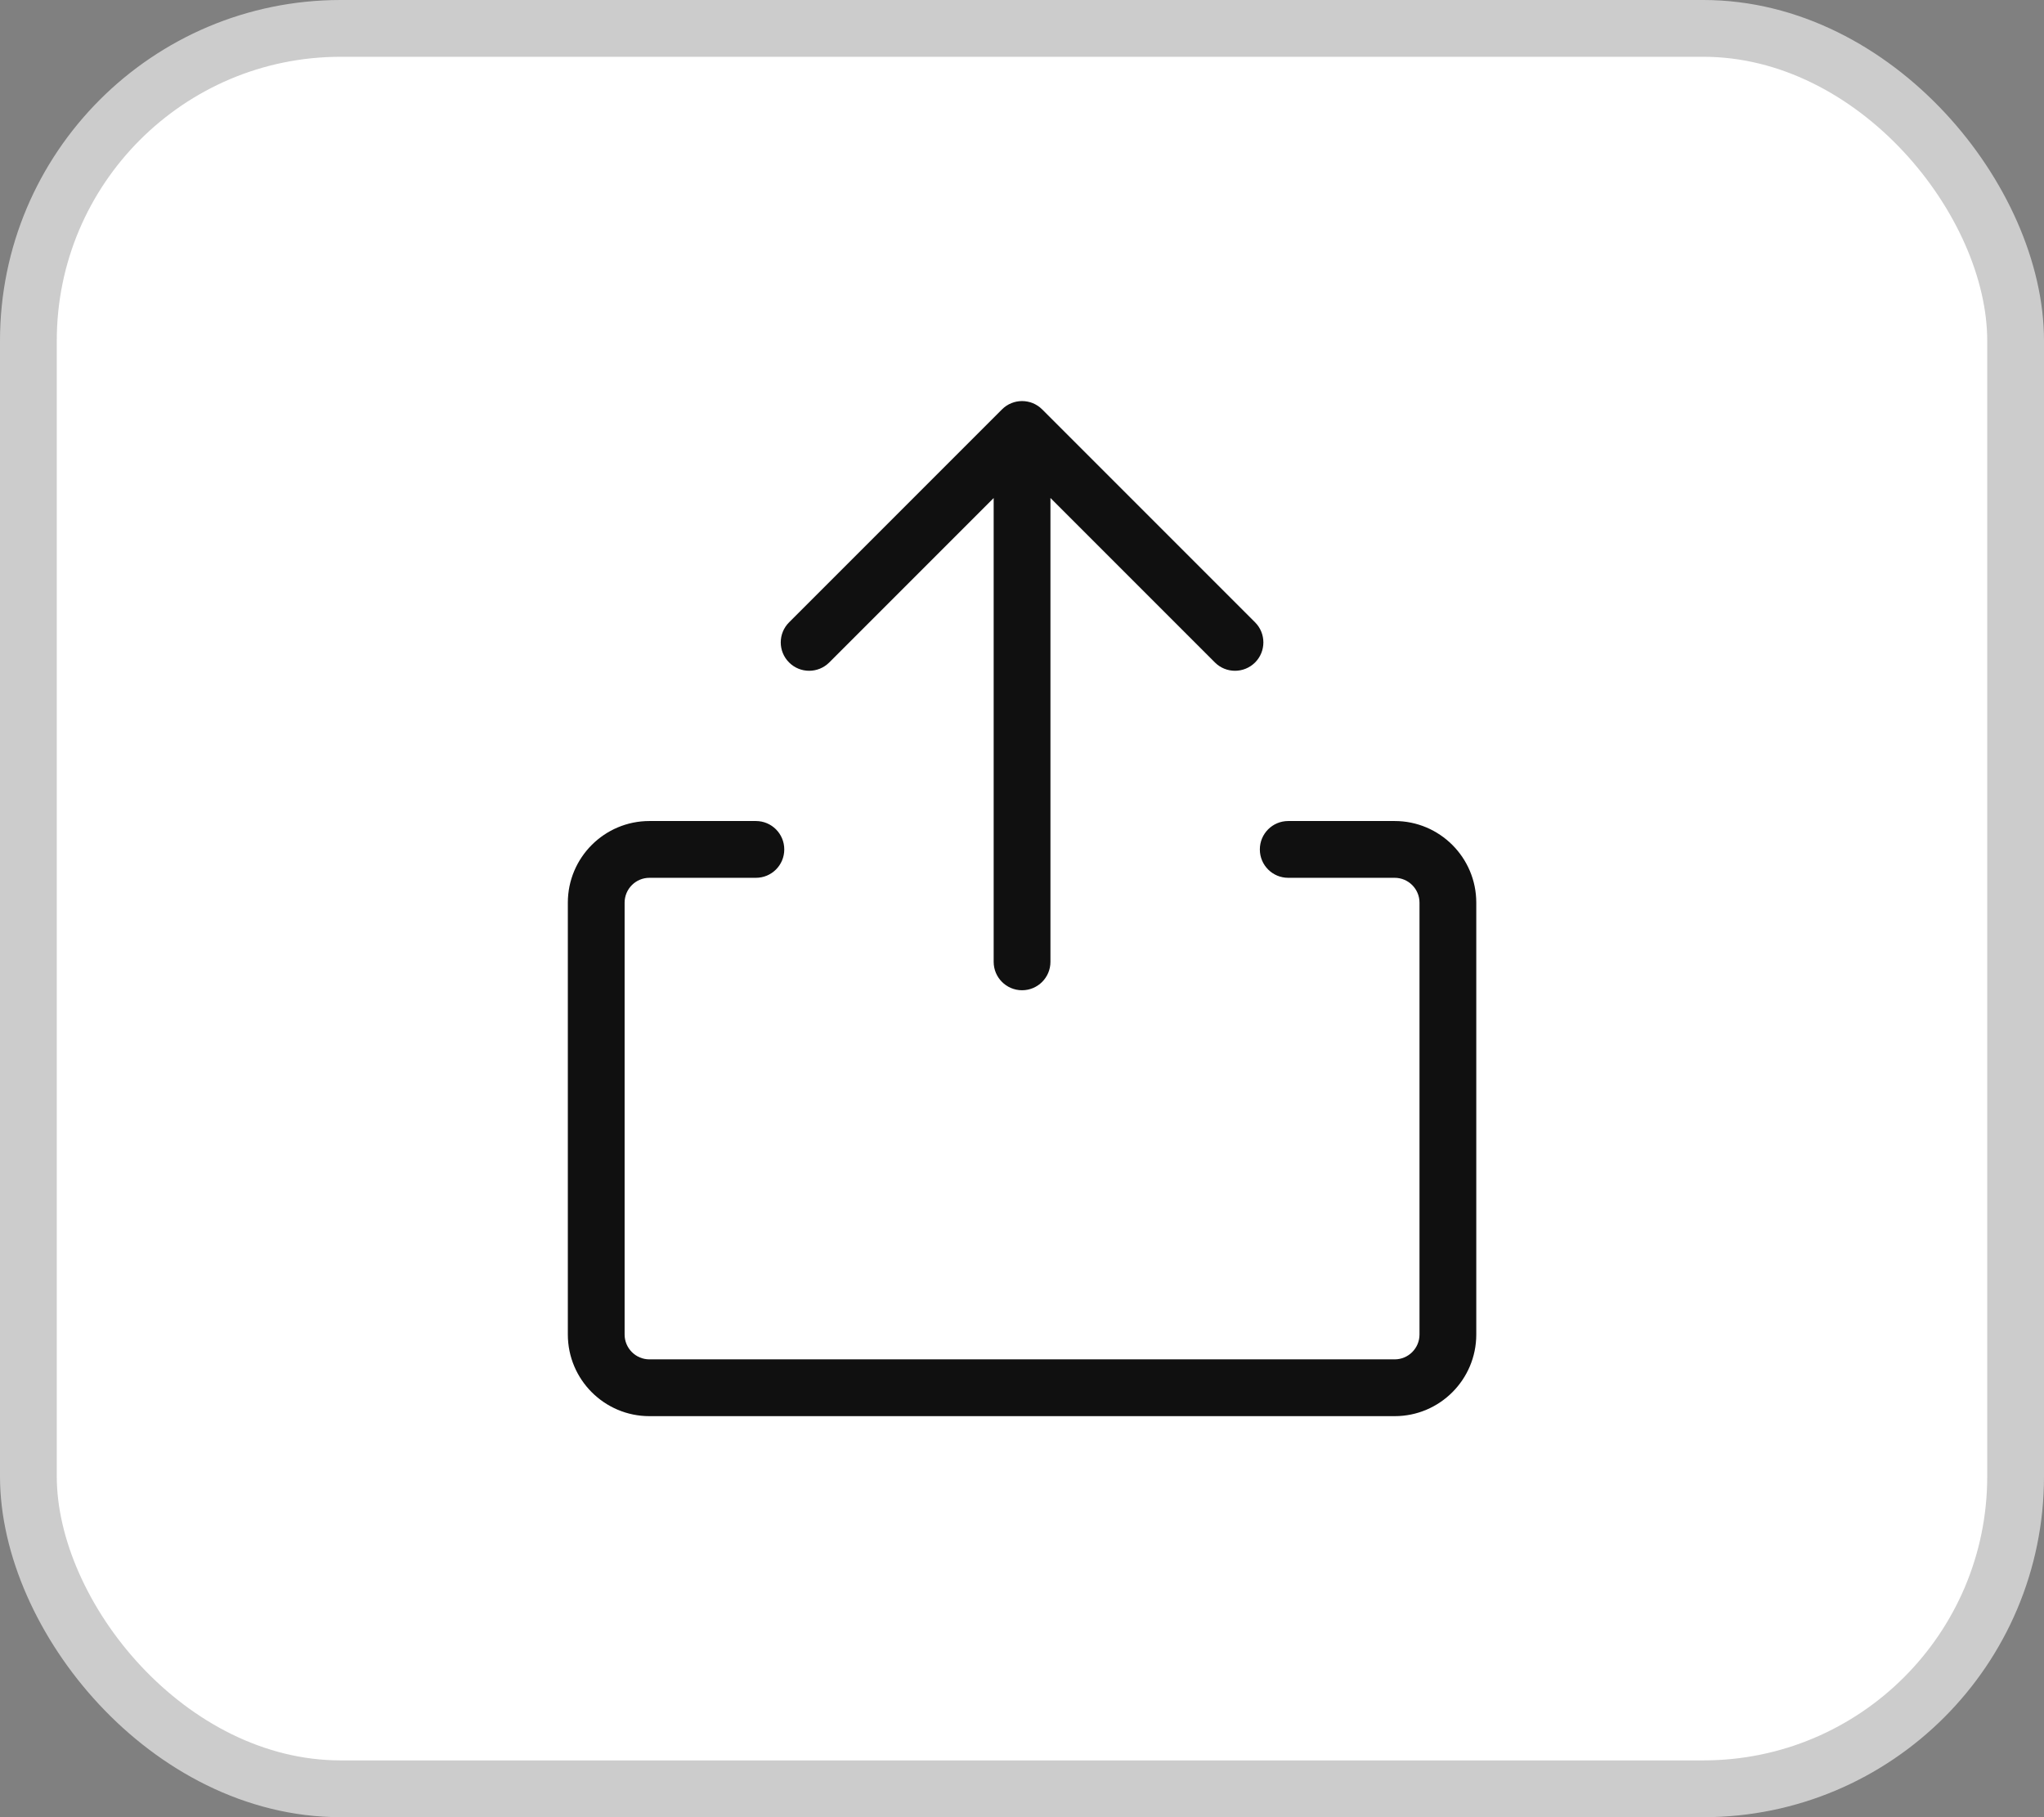 <svg width="36" height="32" viewBox="0 0 36 32" fill="none" xmlns="http://www.w3.org/2000/svg">
  <rect x="0" y="0" width="36" height="32" fill="#808080" stroke="none"/>
  <rect x="0.5" y="0.5" width="35" height="31" rx="5.5" fill="white"/>
  <rect x="0.5" y="0.5" width="35" height="31" rx="5.5" stroke="#CCCCCC"/>
  <path fill-rule="evenodd" clip-rule="evenodd" d="M17.648 7.209C17.843 7.014 18.159 7.014 18.355 7.209L22.105 10.959C22.3 11.154 22.3 11.471 22.105 11.666C21.909 11.861 21.593 11.861 21.398 11.666L18.501 8.769V16.938C18.501 17.214 18.277 17.438 18.001 17.438C17.725 17.438 17.501 17.214 17.501 16.938V8.77L14.605 11.666C14.409 11.861 14.093 11.861 13.898 11.666C13.702 11.471 13.702 11.154 13.898 10.959L17.648 7.209ZM11.438 15.458C11.197 15.458 11.001 15.654 11.001 15.896V23.5C11.001 23.742 11.197 23.938 11.438 23.938H24.564C24.805 23.938 25.001 23.742 25.001 23.5V15.896C25.001 15.654 24.805 15.458 24.564 15.458H22.689C22.412 15.458 22.189 15.235 22.189 14.958C22.189 14.682 22.412 14.458 22.689 14.458H24.564C25.357 14.458 26.001 15.102 26.001 15.896V23.5C26.001 24.294 25.357 24.938 24.564 24.938H11.438C10.645 24.938 10.001 24.294 10.001 23.5V15.896C10.001 15.102 10.645 14.458 11.438 14.458H13.313C13.59 14.458 13.813 14.682 13.813 14.958C13.813 15.235 13.59 15.458 13.313 15.458H11.438Z" fill="#101010"/>
</svg>
